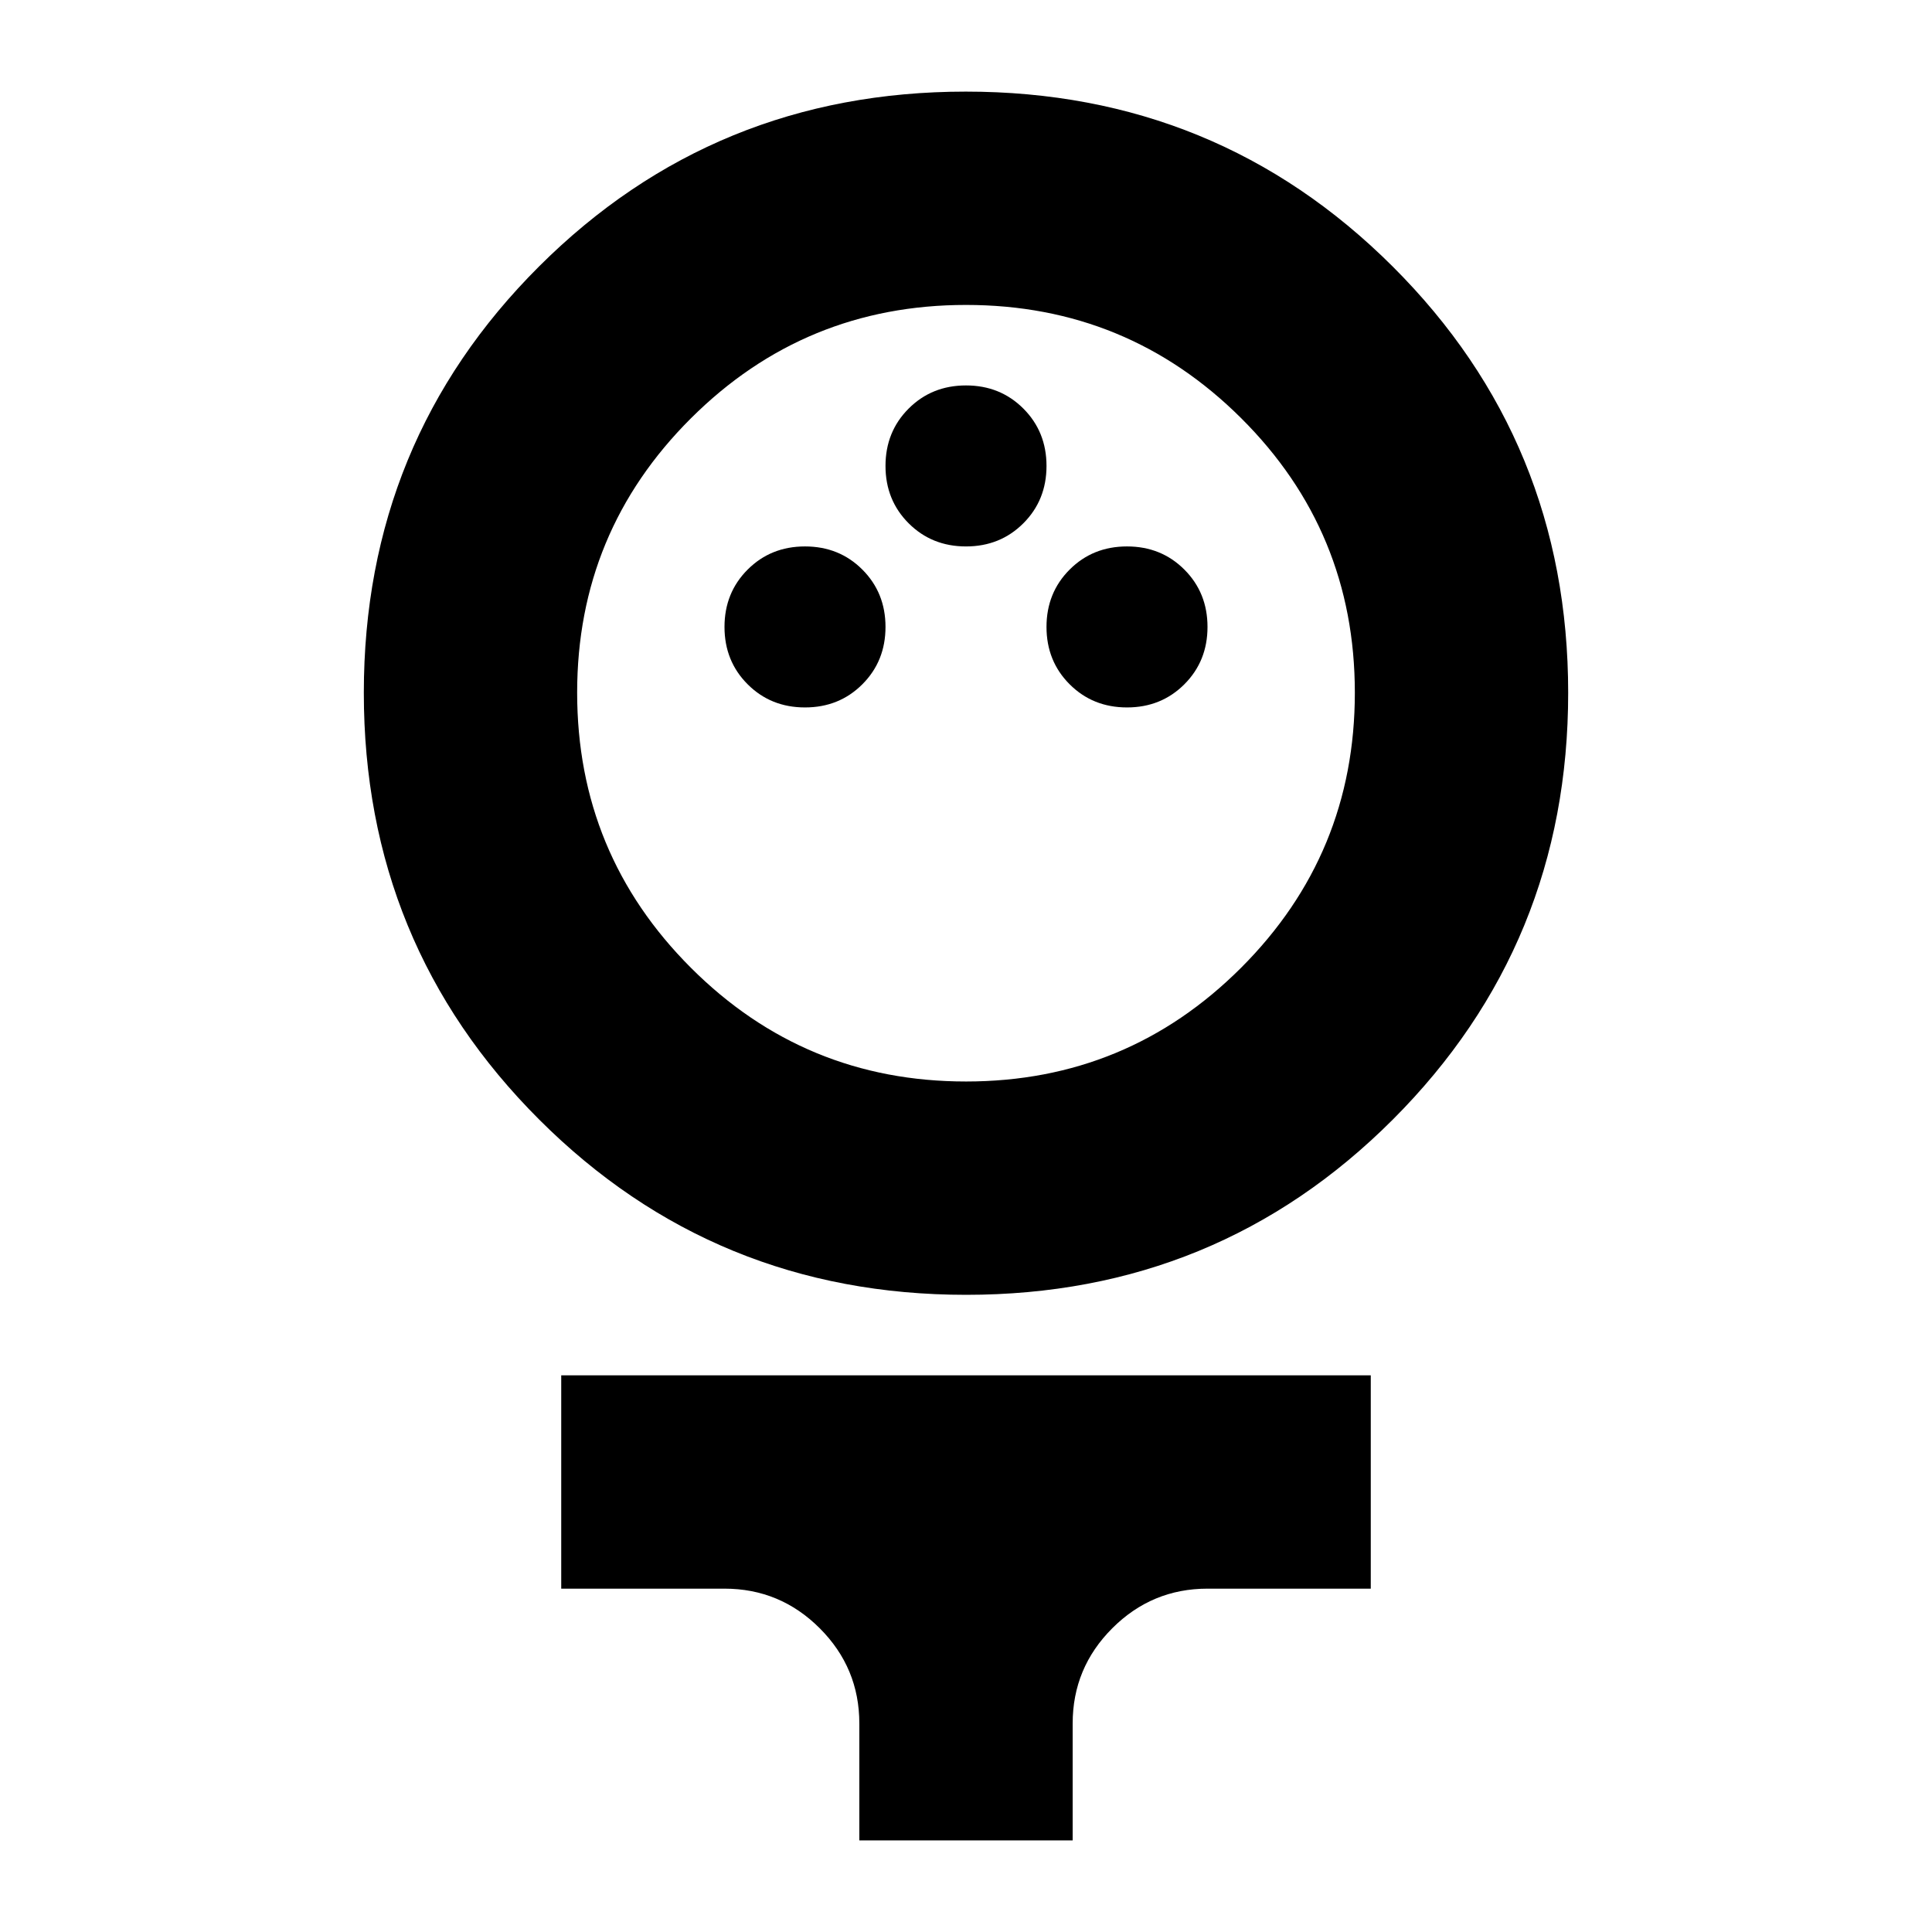 <svg xmlns="http://www.w3.org/2000/svg" height="24" viewBox="0 -960 960 960" width="24"><path d="M480.083-316.609q-124.996 0-212.149-87.069-87.152-87.07-87.152-212.066 0-124.996 87.07-211.866 87.069-86.87 212.065-86.87t212.149 86.954q87.152 86.954 87.152 211.783 0 124.83-87.07 211.982-87.069 87.152-212.065 87.152Zm-.091-106.001q80.182 0 136.703-56.514 56.522-56.513 56.522-136.695 0-80.182-56.514-136.421-56.513-56.239-136.695-56.239-80.182 0-136.703 56.351-56.522 56.351-56.522 136.301 0 80.185 56.514 136.701 56.513 56.516 136.695 56.516ZM400-608.479q17 0 28.5-11.5t11.5-28.5q0-17-11.5-28.5t-28.5-11.5q-17 0-28.5 11.5t-11.5 28.5q0 17 11.5 28.5t28.5 11.5Zm160 0q17 0 28.5-11.5t11.5-28.5q0-17-11.5-28.5t-28.5-11.5q-17 0-28.5 11.5t-11.5 28.5q0 17 11.5 28.5t28.5 11.5Zm-80-80q17 0 28.5-11.5t11.5-28.5q0-17-11.5-28.5t-28.5-11.5q-17 0-28.5 11.5t-11.5 28.5q0 17 11.5 28.5t28.5 11.5ZM426.999-45.52v-58.088q0-27.637-19.681-47.318-19.681-19.681-47.318-19.681h-81.13v-106.002h402.26v106.002H600q-27.637 0-47.318 19.681-19.681 19.681-19.681 47.318v58.088H426.999ZM480-615.827Z"/></svg>